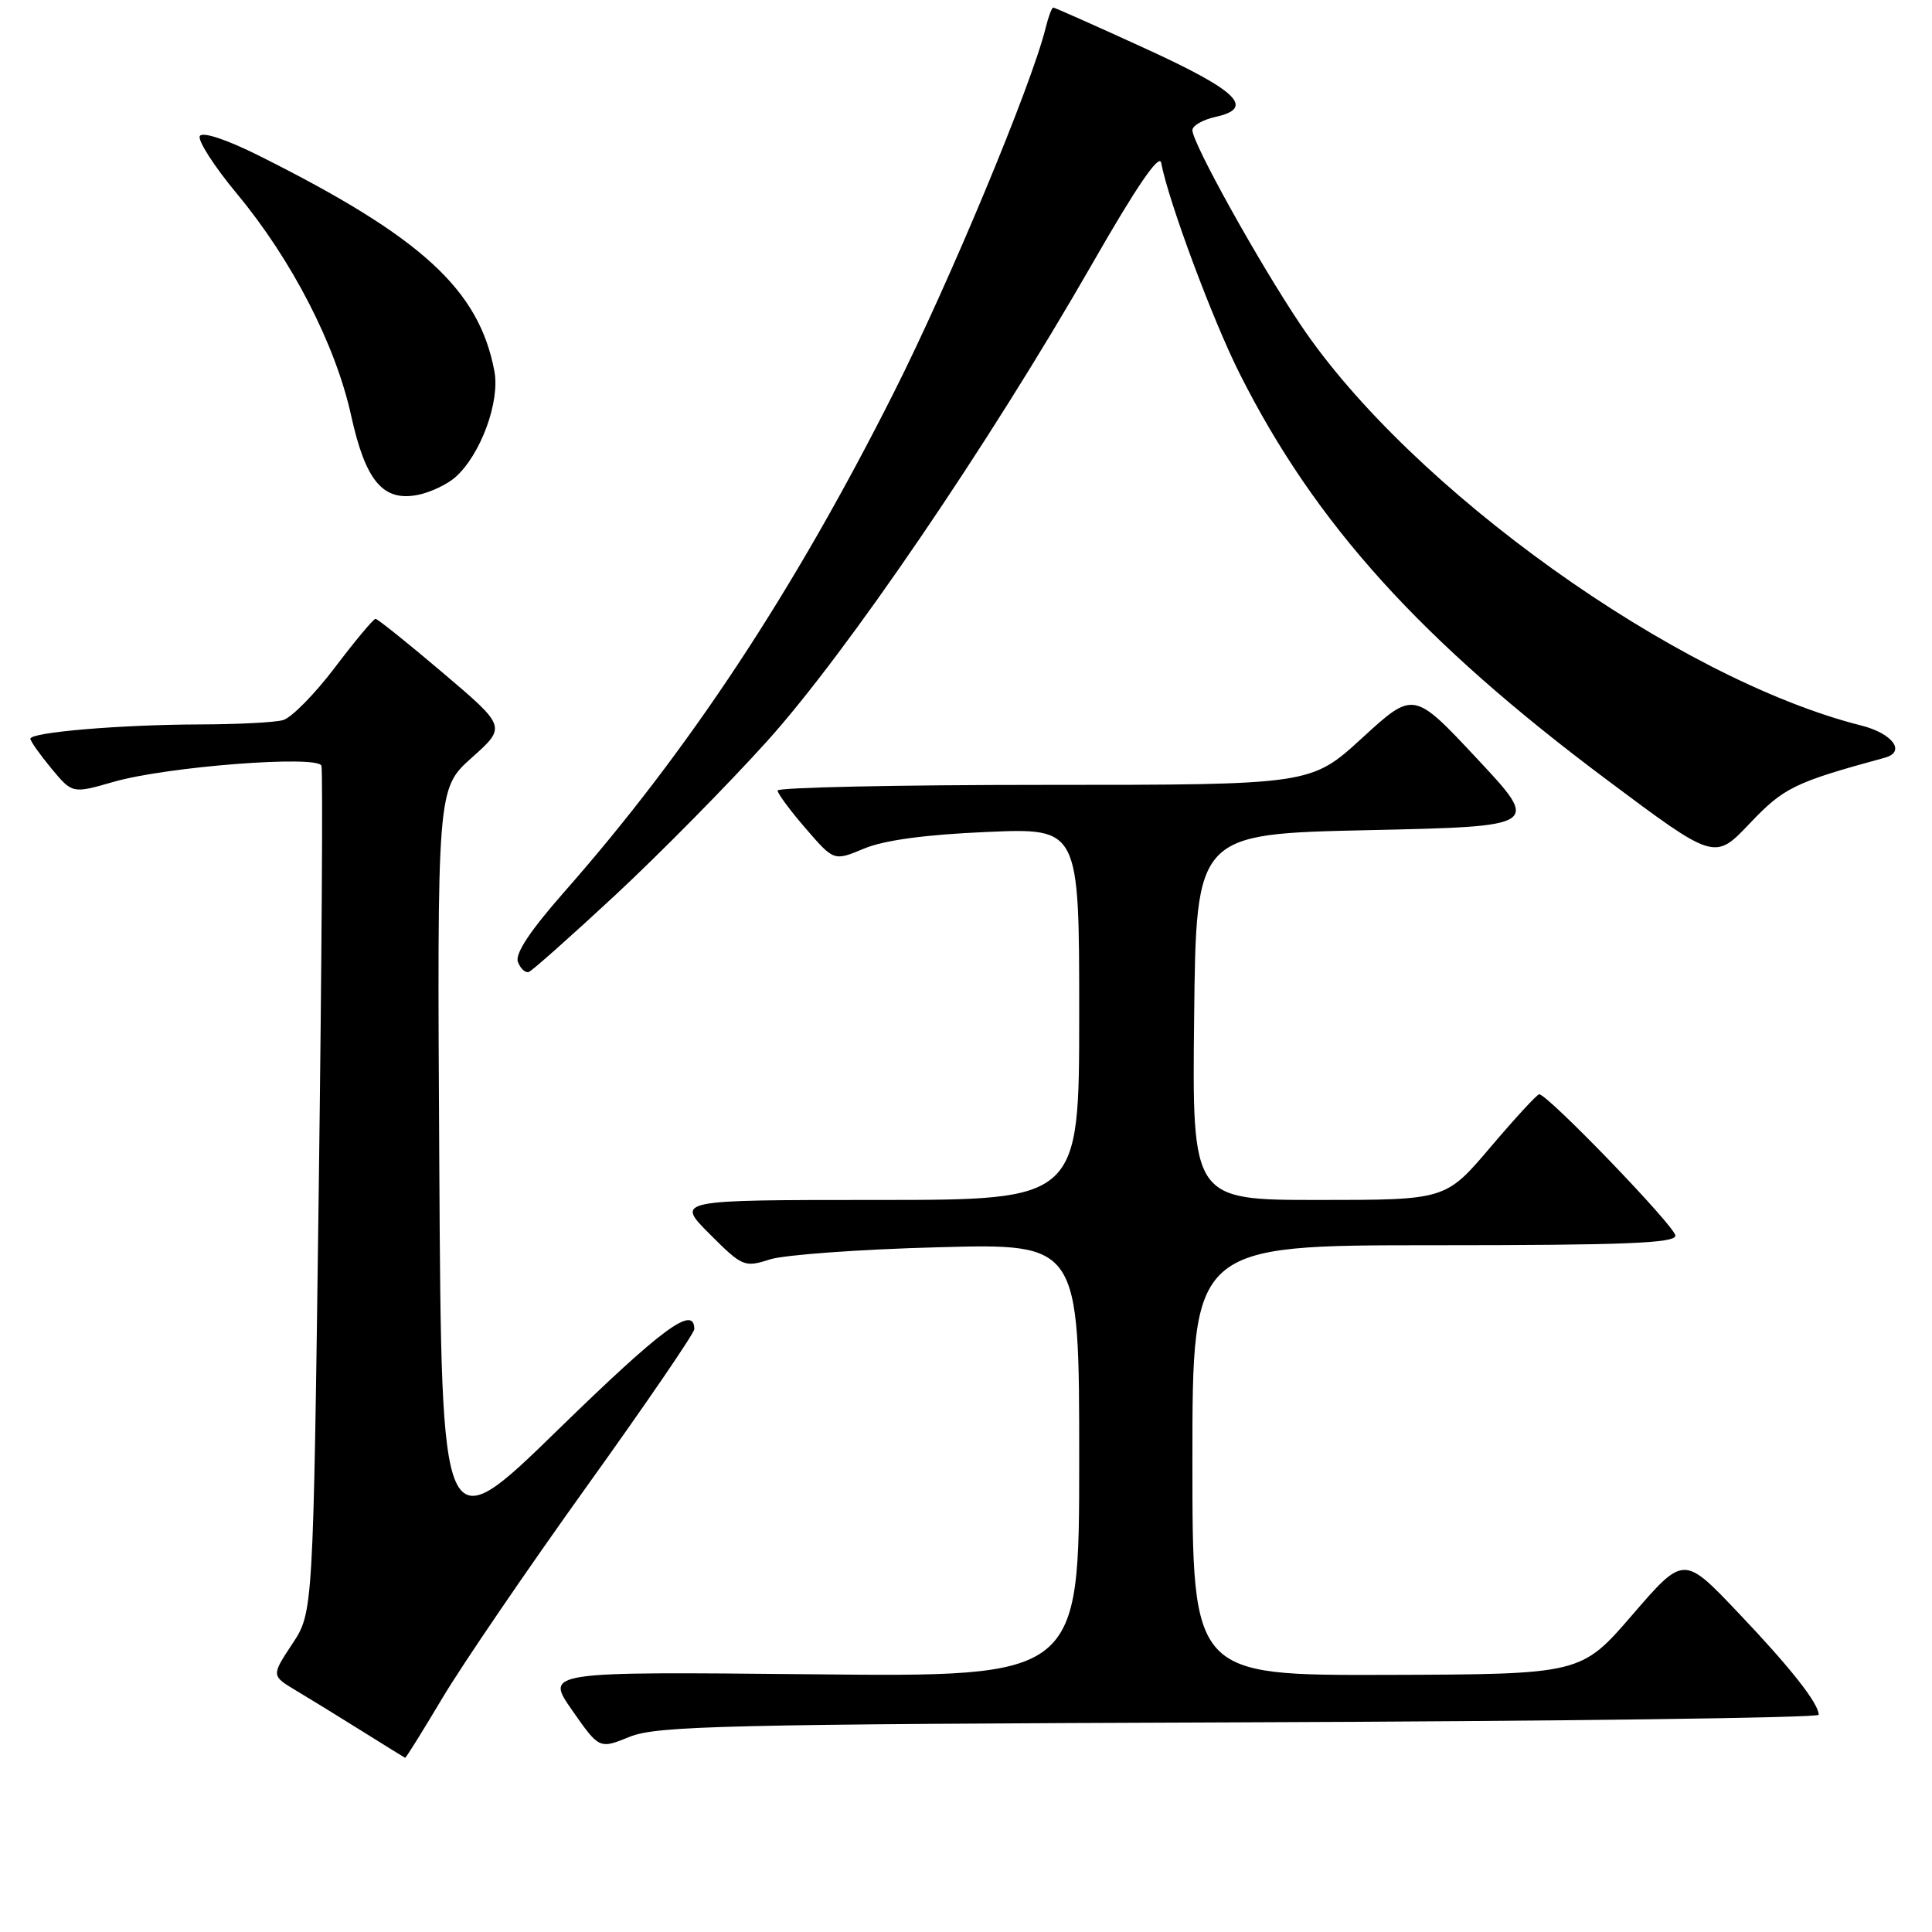 <?xml version="1.0" encoding="UTF-8" standalone="no"?>
<!DOCTYPE svg PUBLIC "-//W3C//DTD SVG 1.1//EN" "http://www.w3.org/Graphics/SVG/1.1/DTD/svg11.dtd" >
<svg xmlns="http://www.w3.org/2000/svg" xmlns:xlink="http://www.w3.org/1999/xlink" version="1.1" viewBox="0 0 256 256">
 <g >
 <path fill="currentColor"
d=" M 58.62 225.00 C 61.24 220.60 69.82 208.02 77.69 197.04 C 85.56 186.07 92.00 176.65 92.00 176.12 C 92.00 172.85 87.75 175.99 74.00 189.39 C 58.50 204.50 58.50 204.50 58.21 154.50 C 57.92 104.50 57.92 104.50 62.51 100.40 C 67.10 96.30 67.10 96.30 58.68 89.15 C 54.05 85.22 50.03 82.00 49.76 82.00 C 49.48 82.00 47.06 84.90 44.38 88.44 C 41.70 91.98 38.60 95.12 37.50 95.42 C 36.40 95.73 31.45 95.98 26.50 95.99 C 15.95 96.02 3.99 97.03 4.03 97.89 C 4.04 98.23 5.30 100.00 6.82 101.84 C 9.59 105.17 9.59 105.17 15.05 103.60 C 22.04 101.58 42.08 100.03 42.59 101.46 C 42.80 102.03 42.63 127.51 42.23 158.07 C 41.50 213.65 41.50 213.65 38.72 217.84 C 35.95 222.04 35.95 222.04 39.22 224.00 C 41.03 225.08 44.98 227.51 48.00 229.40 C 51.02 231.29 53.58 232.88 53.68 232.92 C 53.78 232.96 56.00 229.40 58.62 225.00 Z  M 164.25 228.22 C 206.46 228.07 241.00 227.62 240.99 227.22 C 240.98 225.71 237.24 220.96 230.30 213.67 C 223.10 206.09 223.10 206.09 216.30 213.97 C 209.50 221.85 209.50 221.85 183.75 221.93 C 158.00 222.00 158.00 222.00 158.00 193.50 C 158.00 165.00 158.00 165.00 190.00 165.00 C 215.21 165.00 222.00 164.73 222.00 163.73 C 222.00 162.55 205.09 145.00 203.95 145.00 C 203.67 145.00 200.77 148.15 197.50 152.00 C 191.56 159.00 191.56 159.00 174.76 159.00 C 157.96 159.00 157.96 159.00 158.23 134.75 C 158.50 110.50 158.50 110.50 181.30 110.00 C 204.11 109.50 204.11 109.50 195.71 100.52 C 187.31 91.54 187.31 91.54 180.51 97.77 C 173.71 104.00 173.71 104.00 138.36 104.00 C 118.91 104.00 103.01 104.34 103.03 104.75 C 103.05 105.16 104.73 107.44 106.78 109.80 C 110.50 114.11 110.50 114.11 114.50 112.44 C 117.15 111.33 122.62 110.59 130.75 110.24 C 143.00 109.71 143.00 109.71 143.00 134.35 C 143.00 159.00 143.00 159.00 116.26 159.00 C 89.53 159.00 89.53 159.00 94.02 163.50 C 98.37 167.85 98.64 167.96 102.01 166.88 C 103.93 166.27 113.94 165.54 124.25 165.27 C 143.00 164.76 143.00 164.76 143.00 193.48 C 143.00 222.21 143.00 222.21 107.61 221.85 C 72.23 221.50 72.23 221.50 75.82 226.63 C 79.41 231.77 79.41 231.77 83.45 230.13 C 87.05 228.68 95.97 228.47 164.25 228.22 Z  M 81.56 118.58 C 87.42 113.12 96.44 103.98 101.59 98.27 C 112.15 86.58 130.94 58.99 144.66 35.07 C 150.54 24.79 153.62 20.28 153.86 21.57 C 154.82 26.65 160.65 42.33 164.25 49.49 C 174.25 69.39 188.30 84.93 212.92 103.33 C 227.20 114.01 227.20 114.01 231.85 109.11 C 236.37 104.35 237.76 103.67 249.75 100.40 C 252.59 99.63 250.79 97.18 246.61 96.13 C 222.16 89.97 186.89 64.75 172.31 43.00 C 166.76 34.73 158.00 18.96 158.00 17.25 C 158.00 16.65 159.38 15.86 161.06 15.49 C 166.37 14.32 164.01 12.03 151.70 6.40 C 145.21 3.43 139.74 1.00 139.56 1.00 C 139.37 1.00 138.91 2.24 138.54 3.75 C 136.66 11.33 125.82 37.37 118.43 52.03 C 105.13 78.43 91.25 99.47 74.77 118.18 C 70.21 123.37 68.21 126.39 68.63 127.47 C 68.97 128.36 69.62 128.95 70.07 128.79 C 70.52 128.63 75.69 124.03 81.56 118.58 Z  M 60.33 63.24 C 63.68 60.27 66.27 53.25 65.51 49.19 C 63.48 38.36 55.87 31.40 34.30 20.62 C 30.02 18.48 26.85 17.43 26.48 18.02 C 26.15 18.57 28.37 22.04 31.44 25.73 C 38.68 34.46 44.47 45.70 46.52 55.04 C 48.44 63.76 50.75 66.50 55.40 65.57 C 57.03 65.24 59.25 64.19 60.33 63.24 Z "/>
</g>
</svg>
